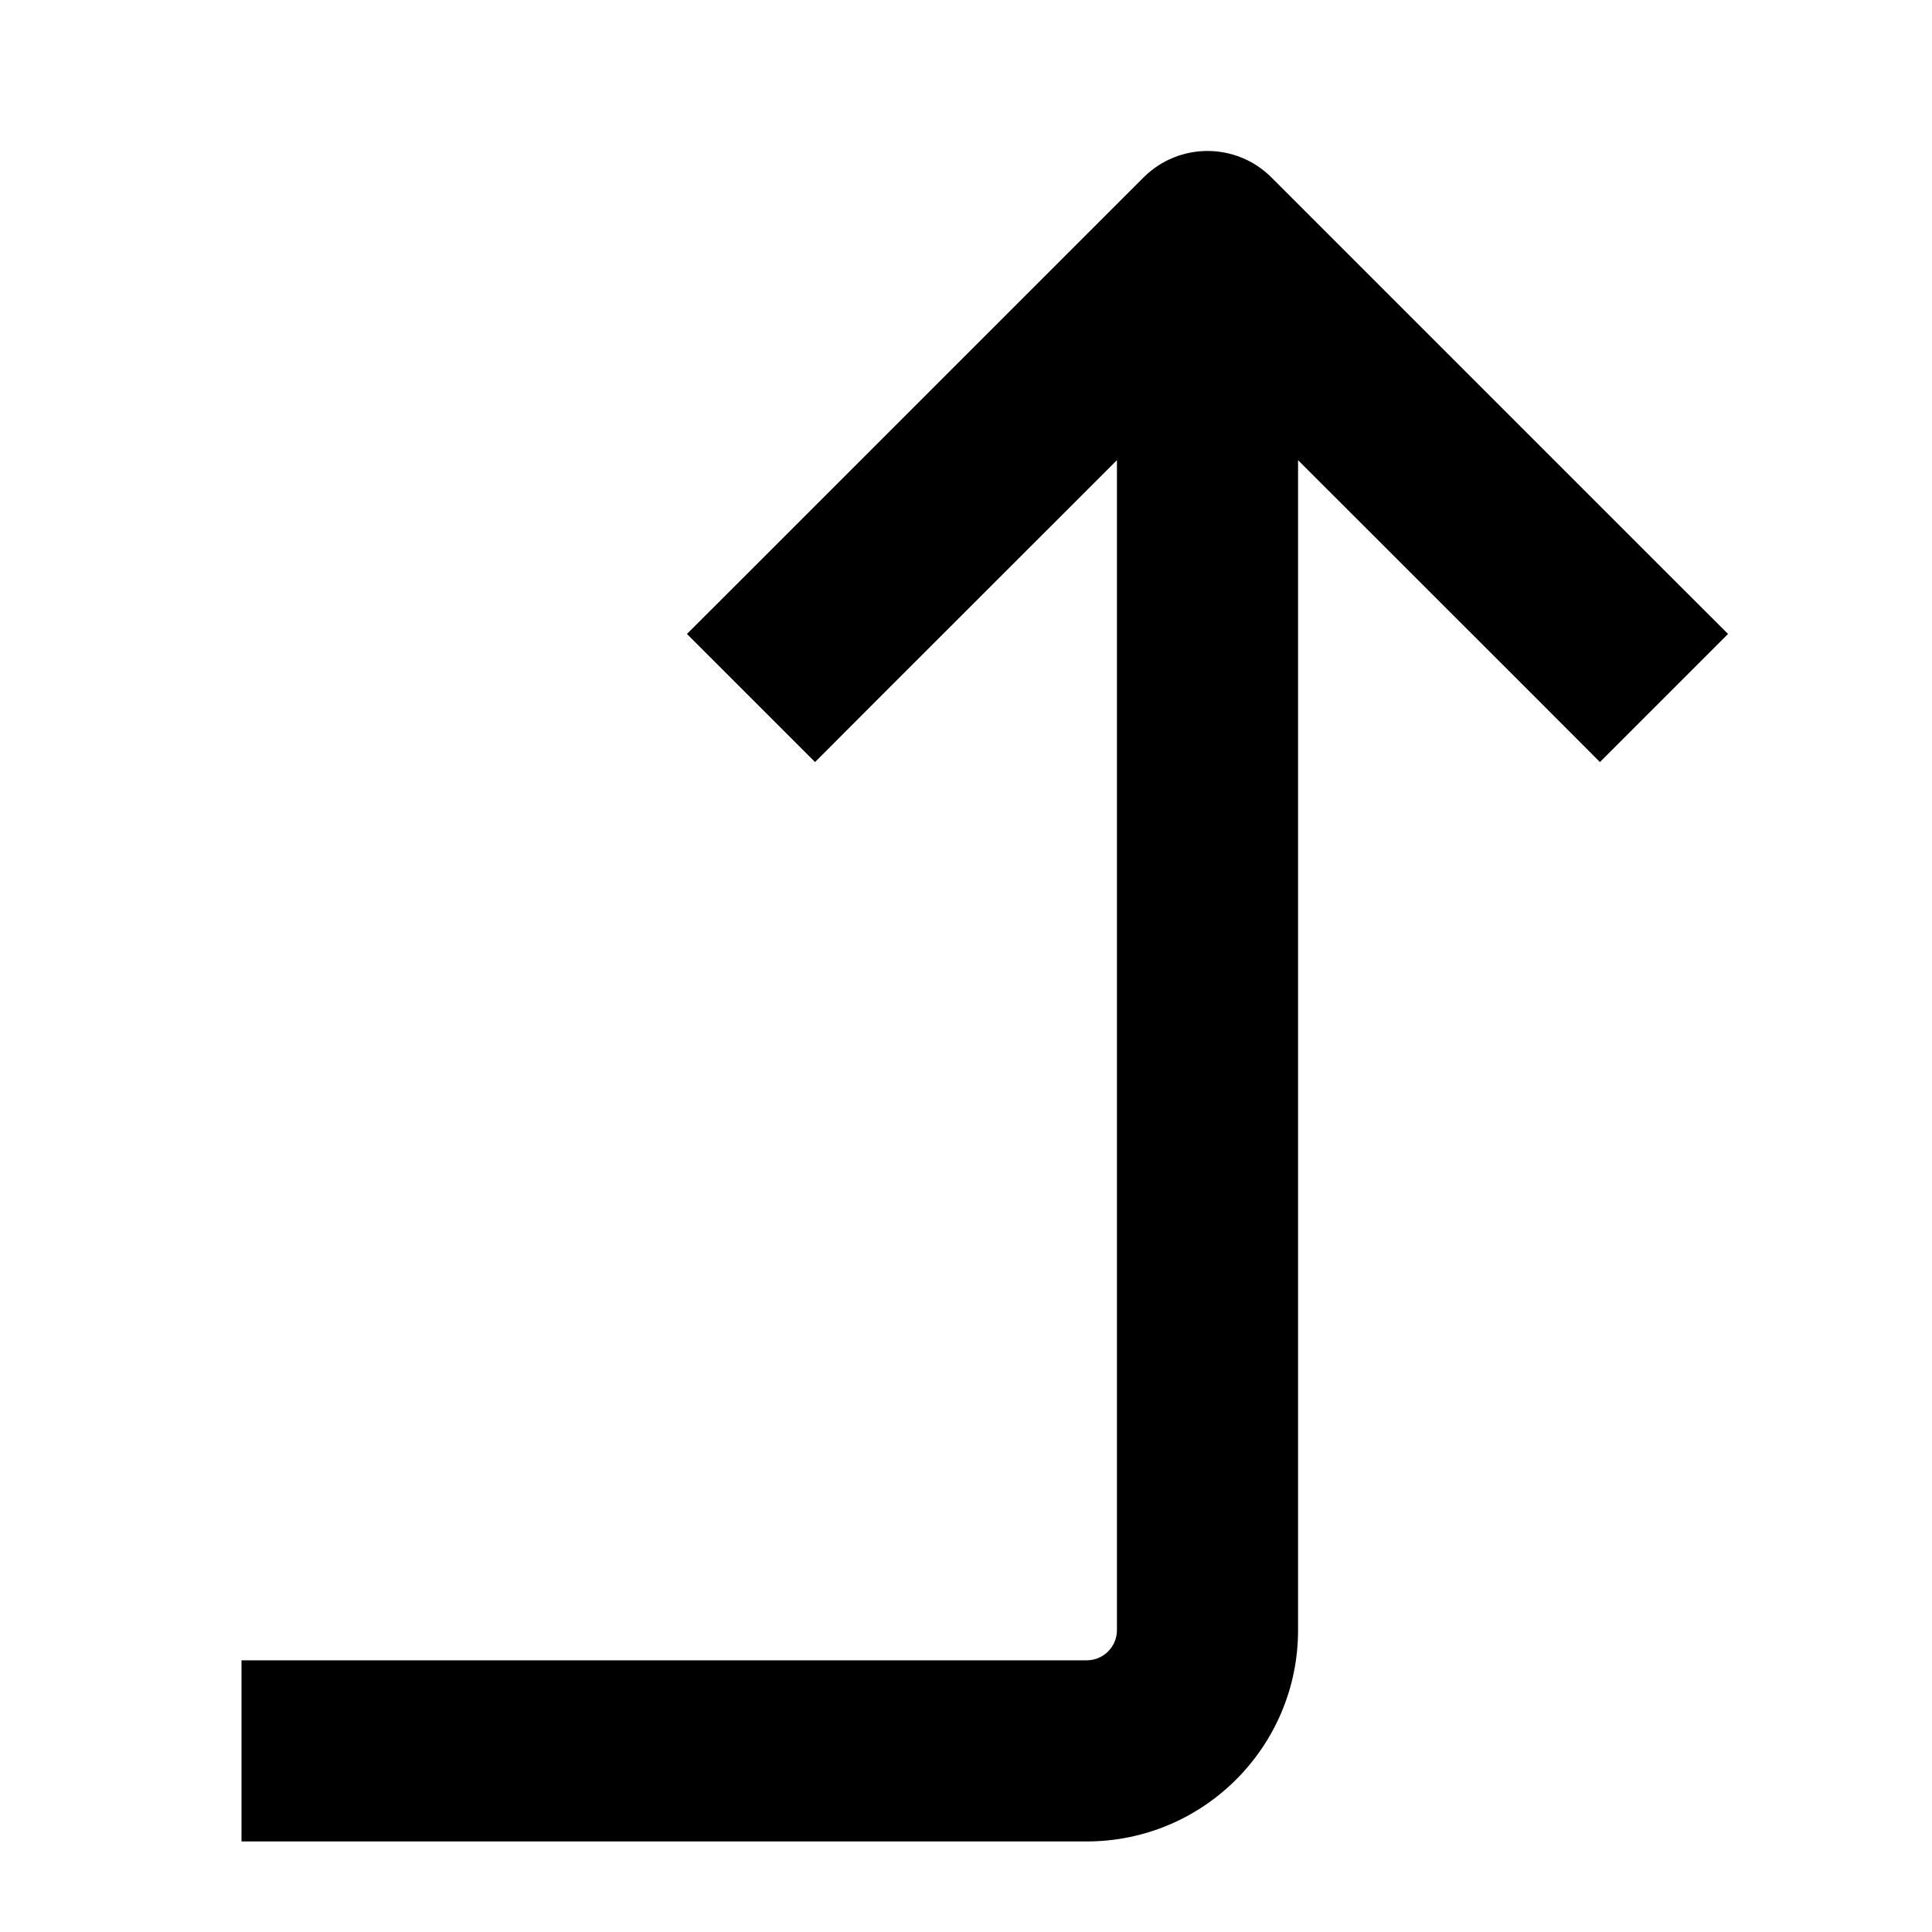 <svg xmlns="http://www.w3.org/2000/svg" height="16" stroke-linejoin="round"  viewBox="0 0 16 16" width="16">
  <path fill-rule="evenodd" clip-rule="evenodd" d="M6.22 4.72L5.689 5.25L6.75 6.311L7.28 5.78L9.25 3.811V13.5C9.25 13.638 9.138 13.75 9 13.75H2.75H2V15.25H2.75H9C9.966 15.25 10.75 14.466 10.75 13.5V3.811L12.72 5.78L13.25 6.311L14.311 5.25L13.78 4.72L10.53 1.47C10.237 1.177 9.763 1.177 9.47 1.47L6.22 4.72Z" fill="currentColor"></path>
</svg>
